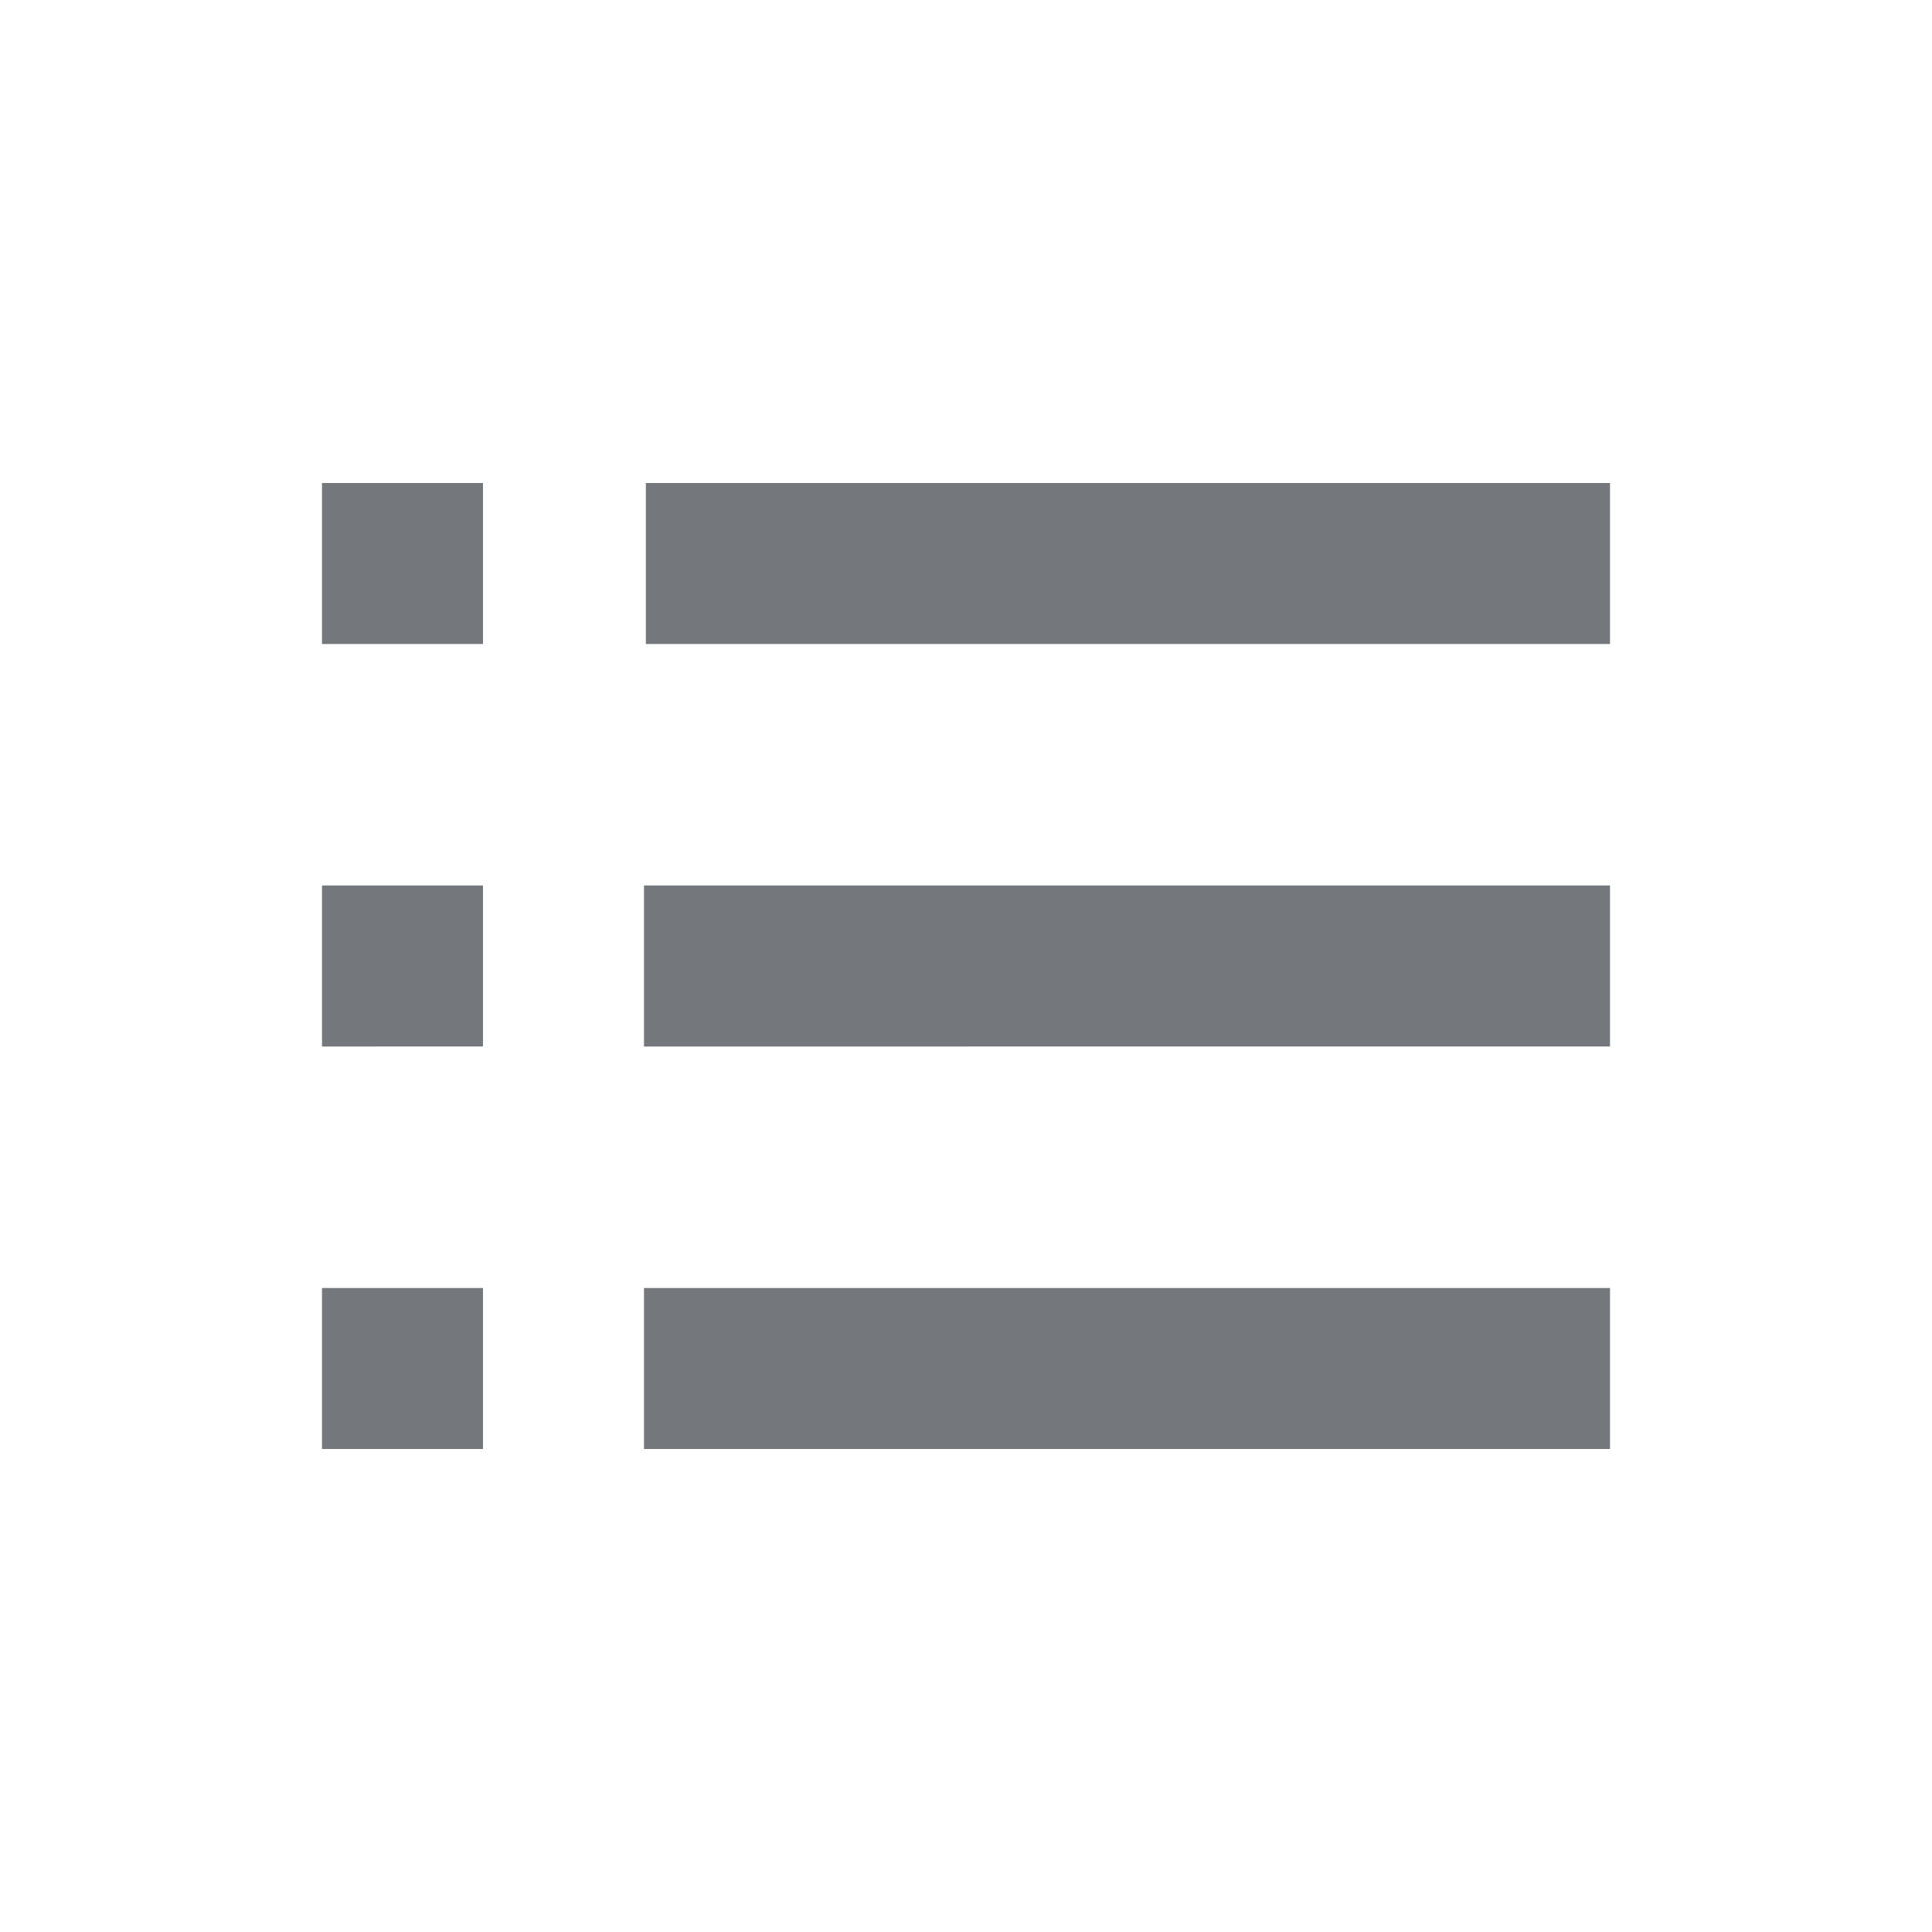 <svg xmlns="http://www.w3.org/2000/svg" width="24" height="24" viewBox="0 0 24 24" style="fill: #74777b;transform: ;msFilter:;"><path d="M4 6h2v2H4zm0 5h2v2H4zm0 5h2v2H4zm16-8V6H8.023v2H18.8zM8 11h12v2H8zm0 5h12v2H8z"></path></svg>